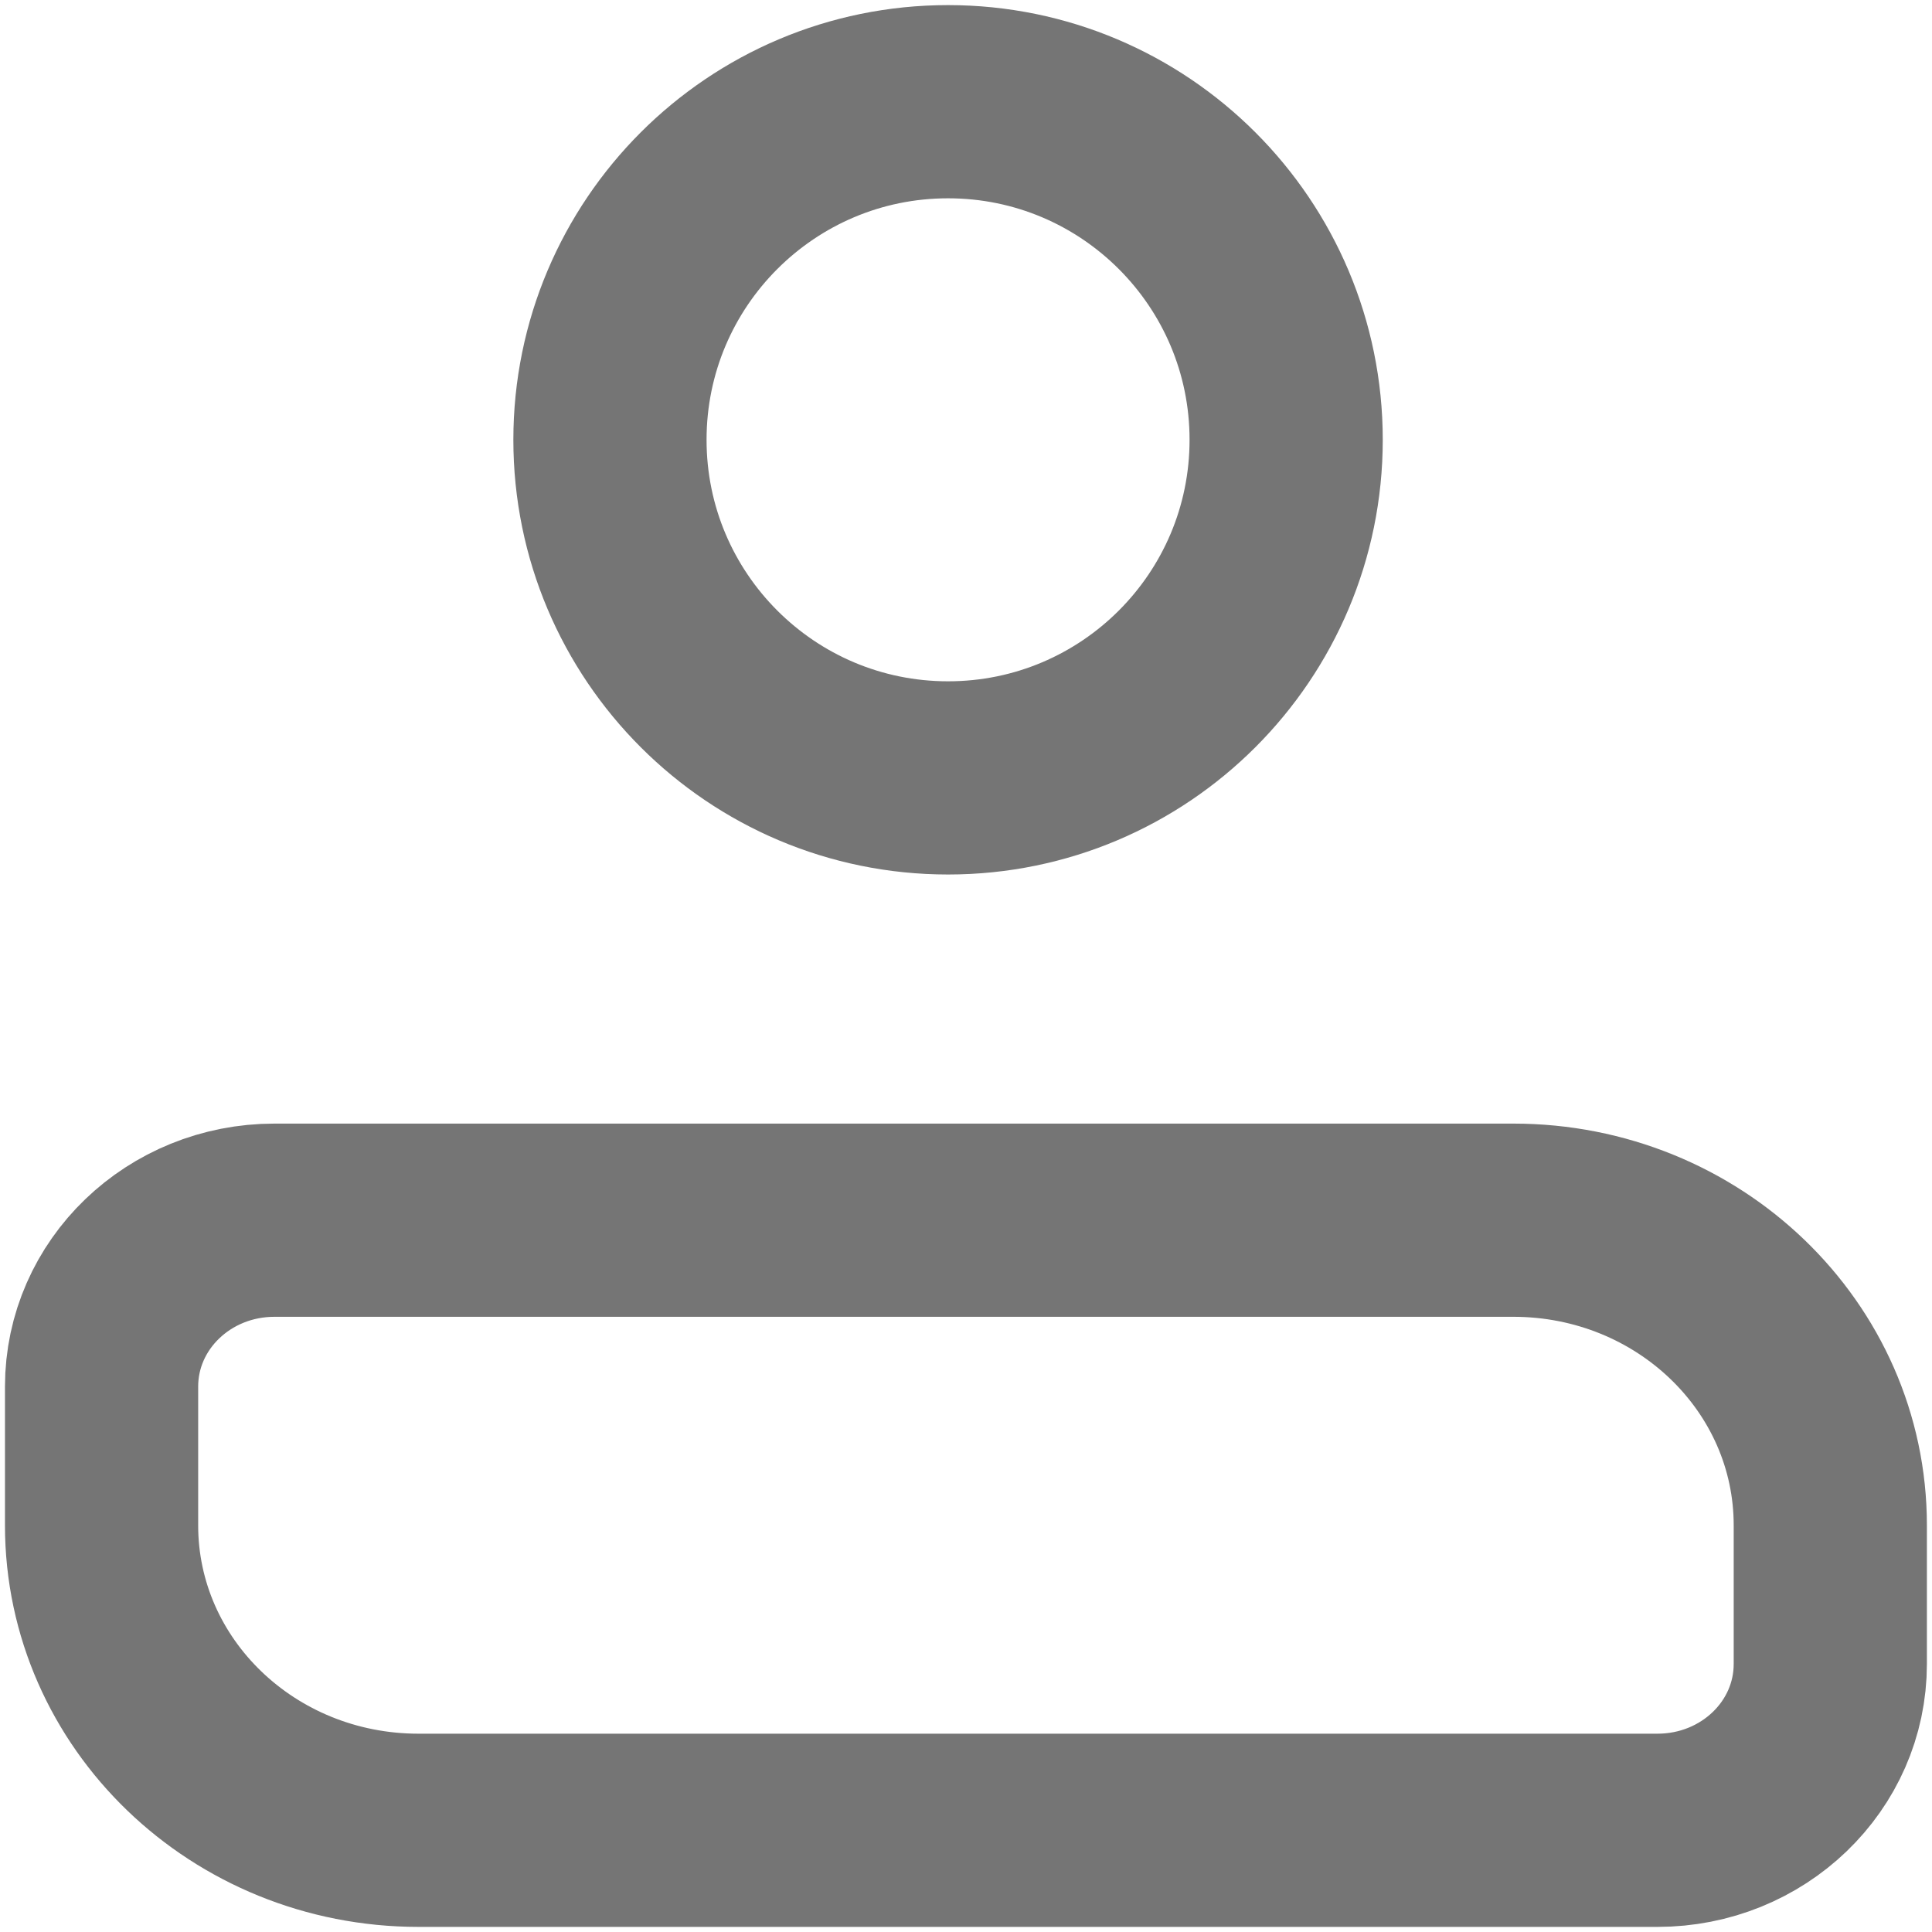 <svg width="14" height="14" viewBox="0 0 14 14" fill="none" xmlns="http://www.w3.org/2000/svg">
<g clip-path="url(#clip0_1233_1279)">
<path d="M1.989 8.842H10.966C12.236 8.842 13.263 9.831 13.263 11.053V12.057C13.263 12.725 12.703 13.263 12.01 13.263H3.033C1.763 13.263 0.736 12.274 0.736 11.053V10.048C0.736 9.381 1.296 8.842 1.989 8.842Z" stroke="#757575" stroke-width="1.4" stroke-linecap="round" stroke-linejoin="round"/>
<path d="M6.87 5.637C8.223 5.637 9.32 4.54 9.32 3.187C9.32 1.834 8.223 0.737 6.87 0.737C5.517 0.737 4.42 1.834 4.42 3.187C4.42 4.54 5.517 5.637 6.87 5.637Z" stroke="#757575" stroke-width="1.4" stroke-linecap="round" stroke-linejoin="round"/>
</g>
<defs>
<clipPath id="clip0_1233_1279">
<rect width="14" height="14" fill="white"/>
</clipPath>
</defs>
</svg>
